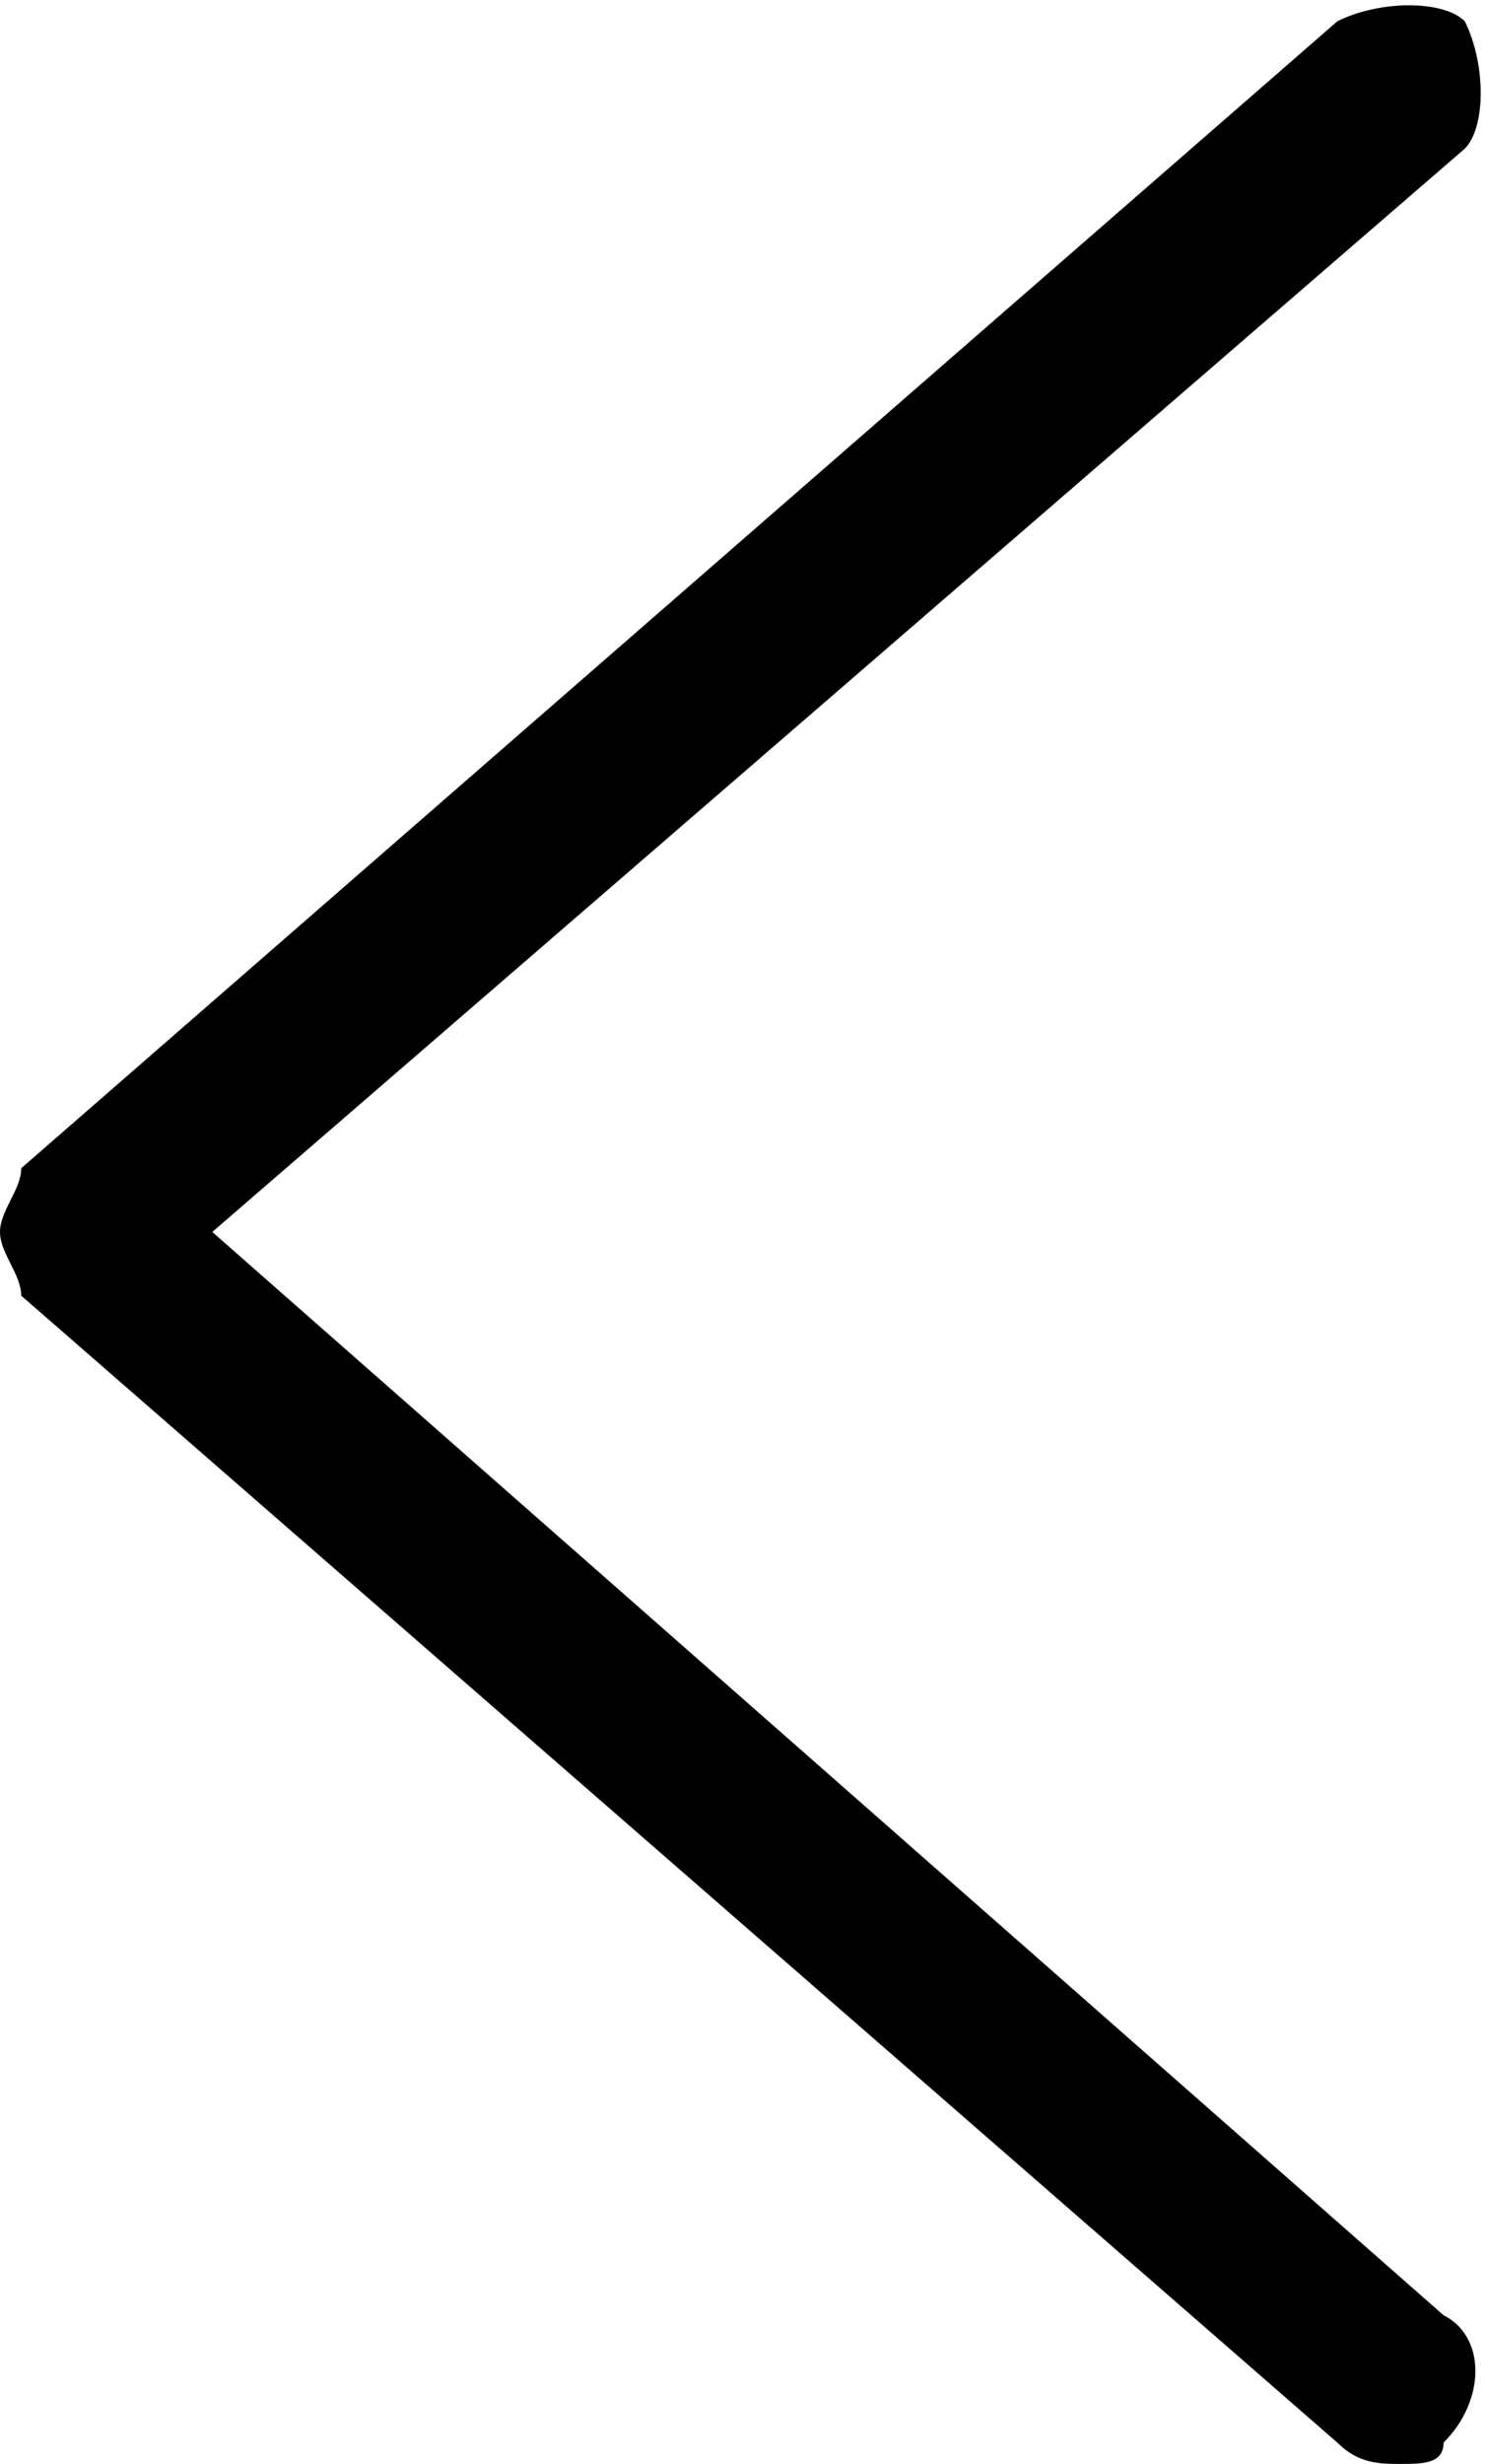 <svg viewBox="0 0 7 11.6">
  <style>
    .arrow-left-calendar{fill:#545D69;}
  </style>
  <path class="arrow-left-calendar" d="M6.6 11.6c-.1 0-.2 0-.3-.1L.1 6.1c0-.1-.1-.2-.1-.3 0-.1.1-.2.1-.3L6.3.1c.2-.1.5-.1.6 0 .1.2.1.5 0 .6L1 5.8l5.8 5.1c.2.1.2.4 0 .6 0 .1-.1.1-.2.1z"/>
</svg>
